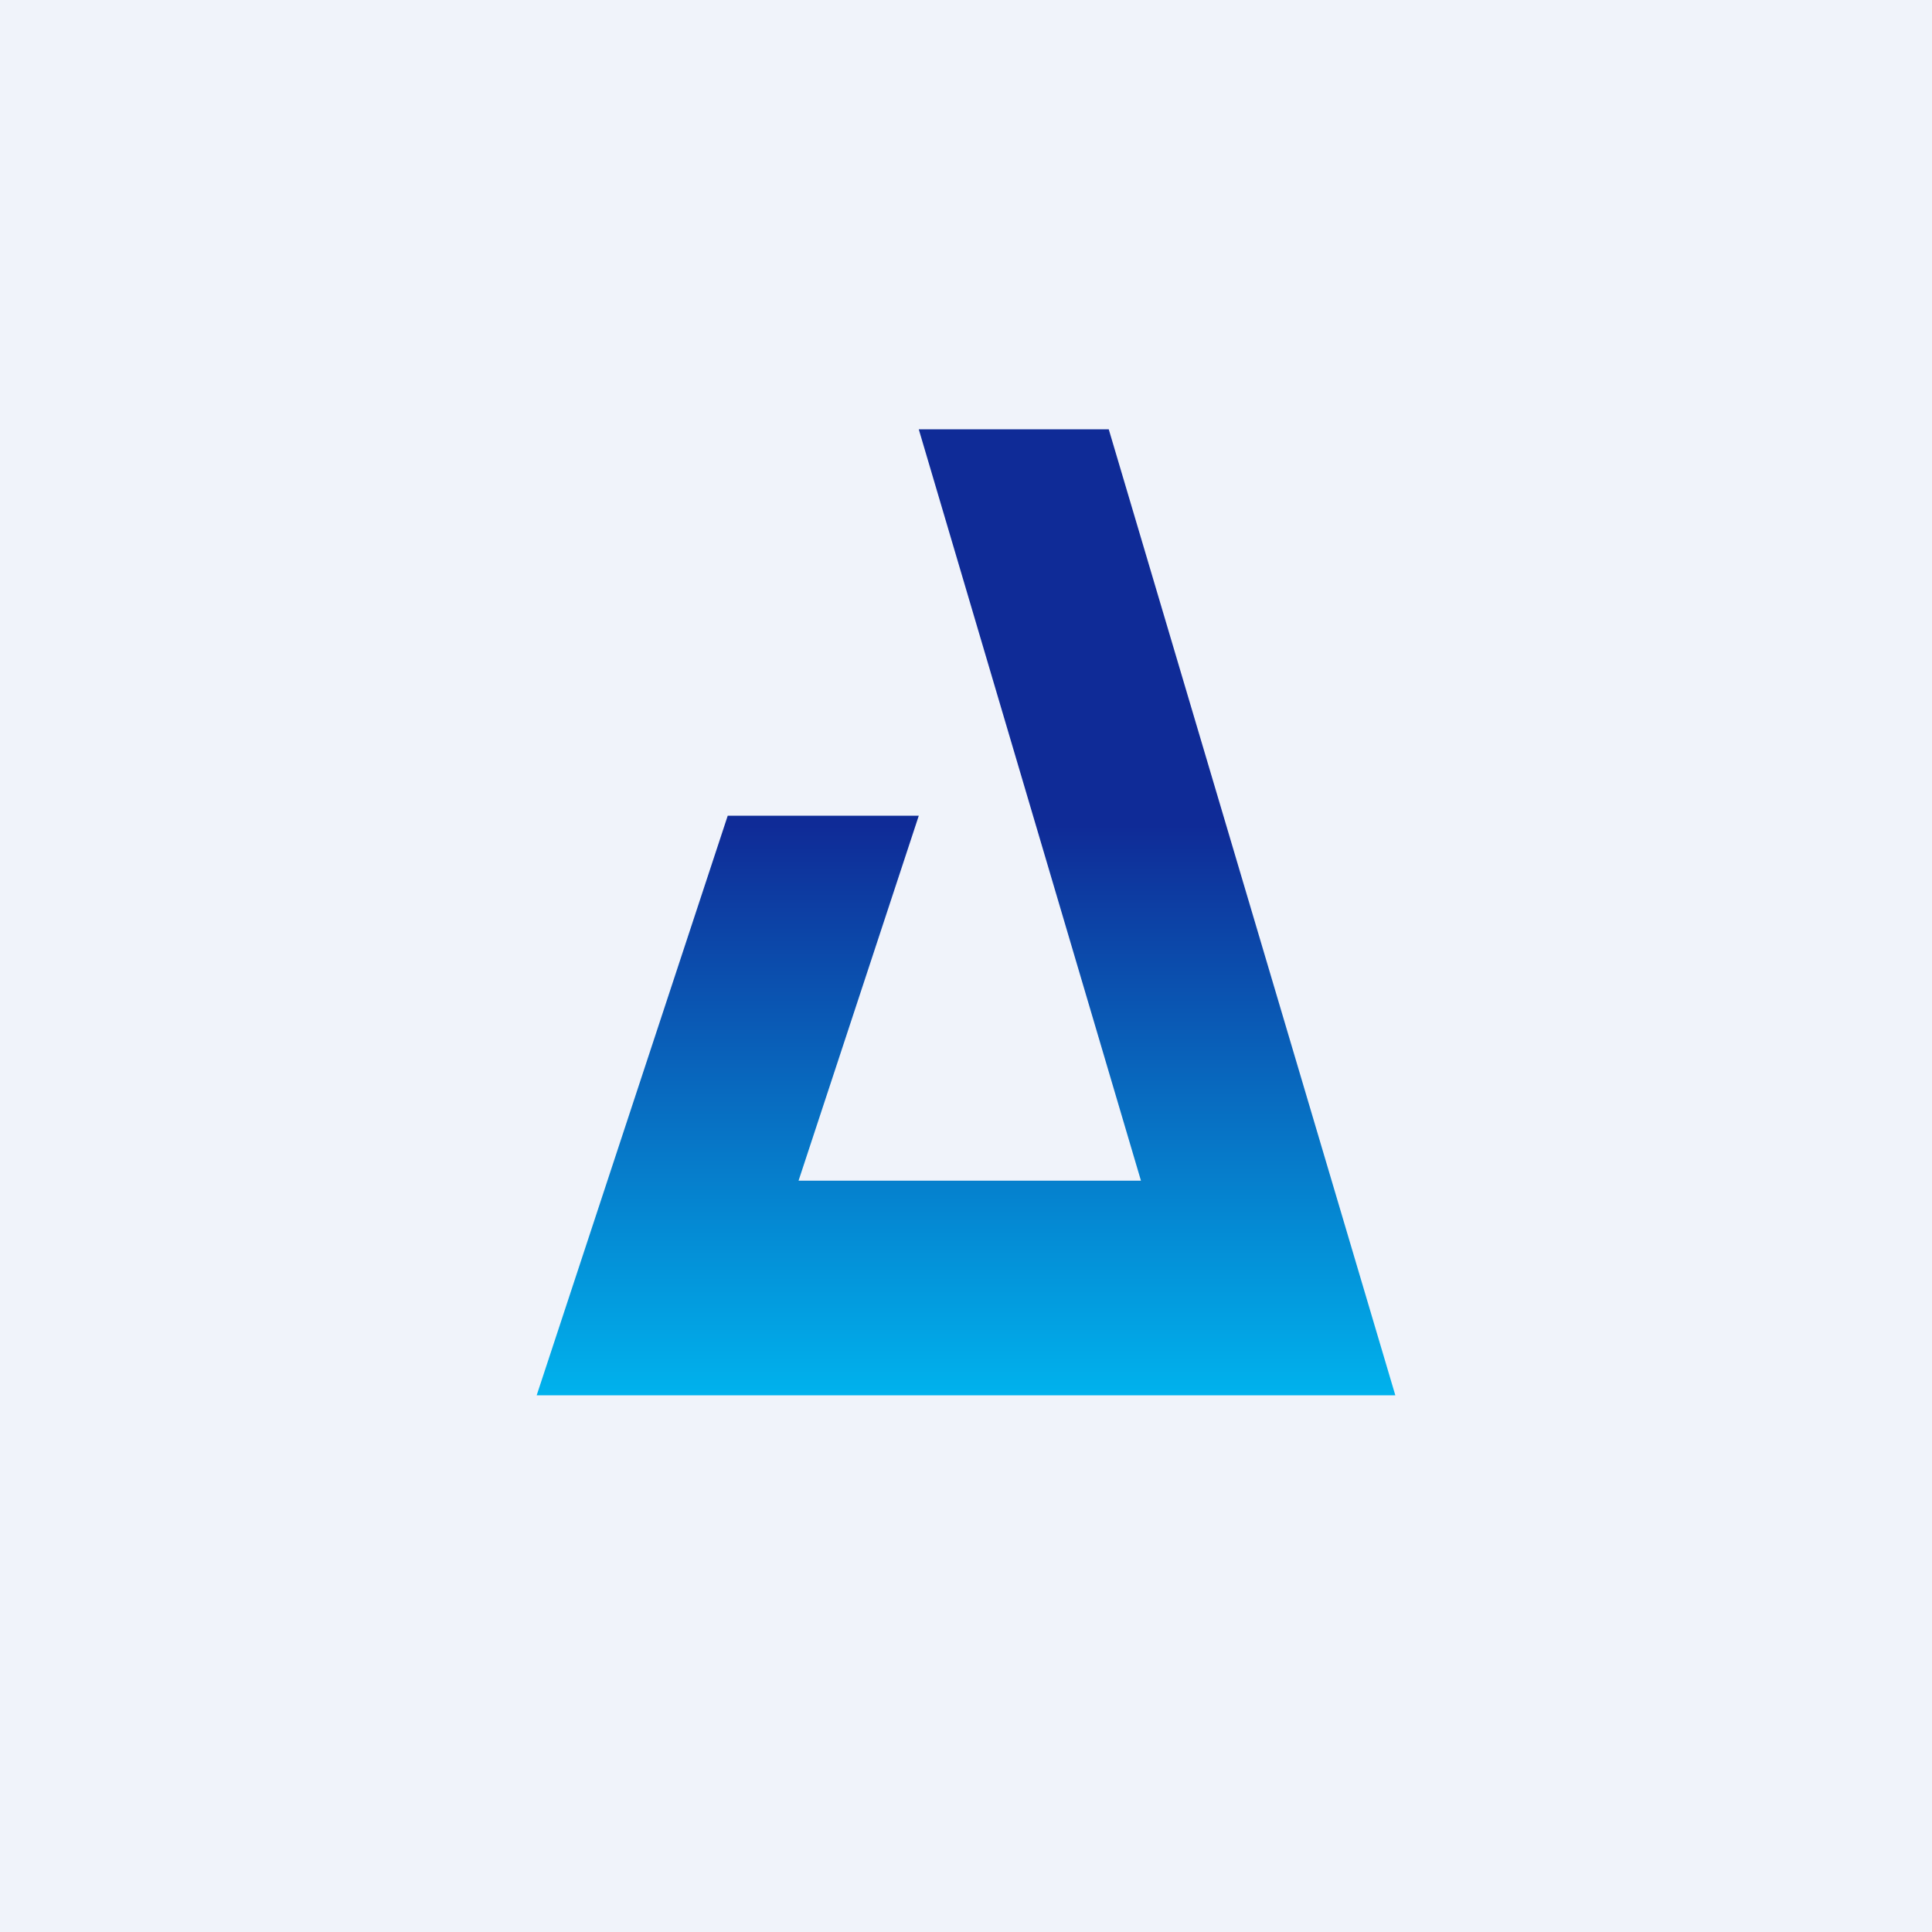 <!-- by TradingView --><svg width="18" height="18" viewBox="0 0 18 18" xmlns="http://www.w3.org/2000/svg"><path fill="#F0F3FA" d="M0 0h18v18H0z"/><path d="M8.56 4h1.77L13 13H5l1.78-5.4h1.78L7.44 11h3.19L8.56 4Z" fill="url(#a)"/><defs><linearGradient id="a" x1="9" y1="4" x2="9" y2="13" gradientUnits="userSpaceOnUse"><stop offset=".41" stop-color="#0F2B97"/><stop offset="1" stop-color="#00B2ED"/></linearGradient></defs></svg>